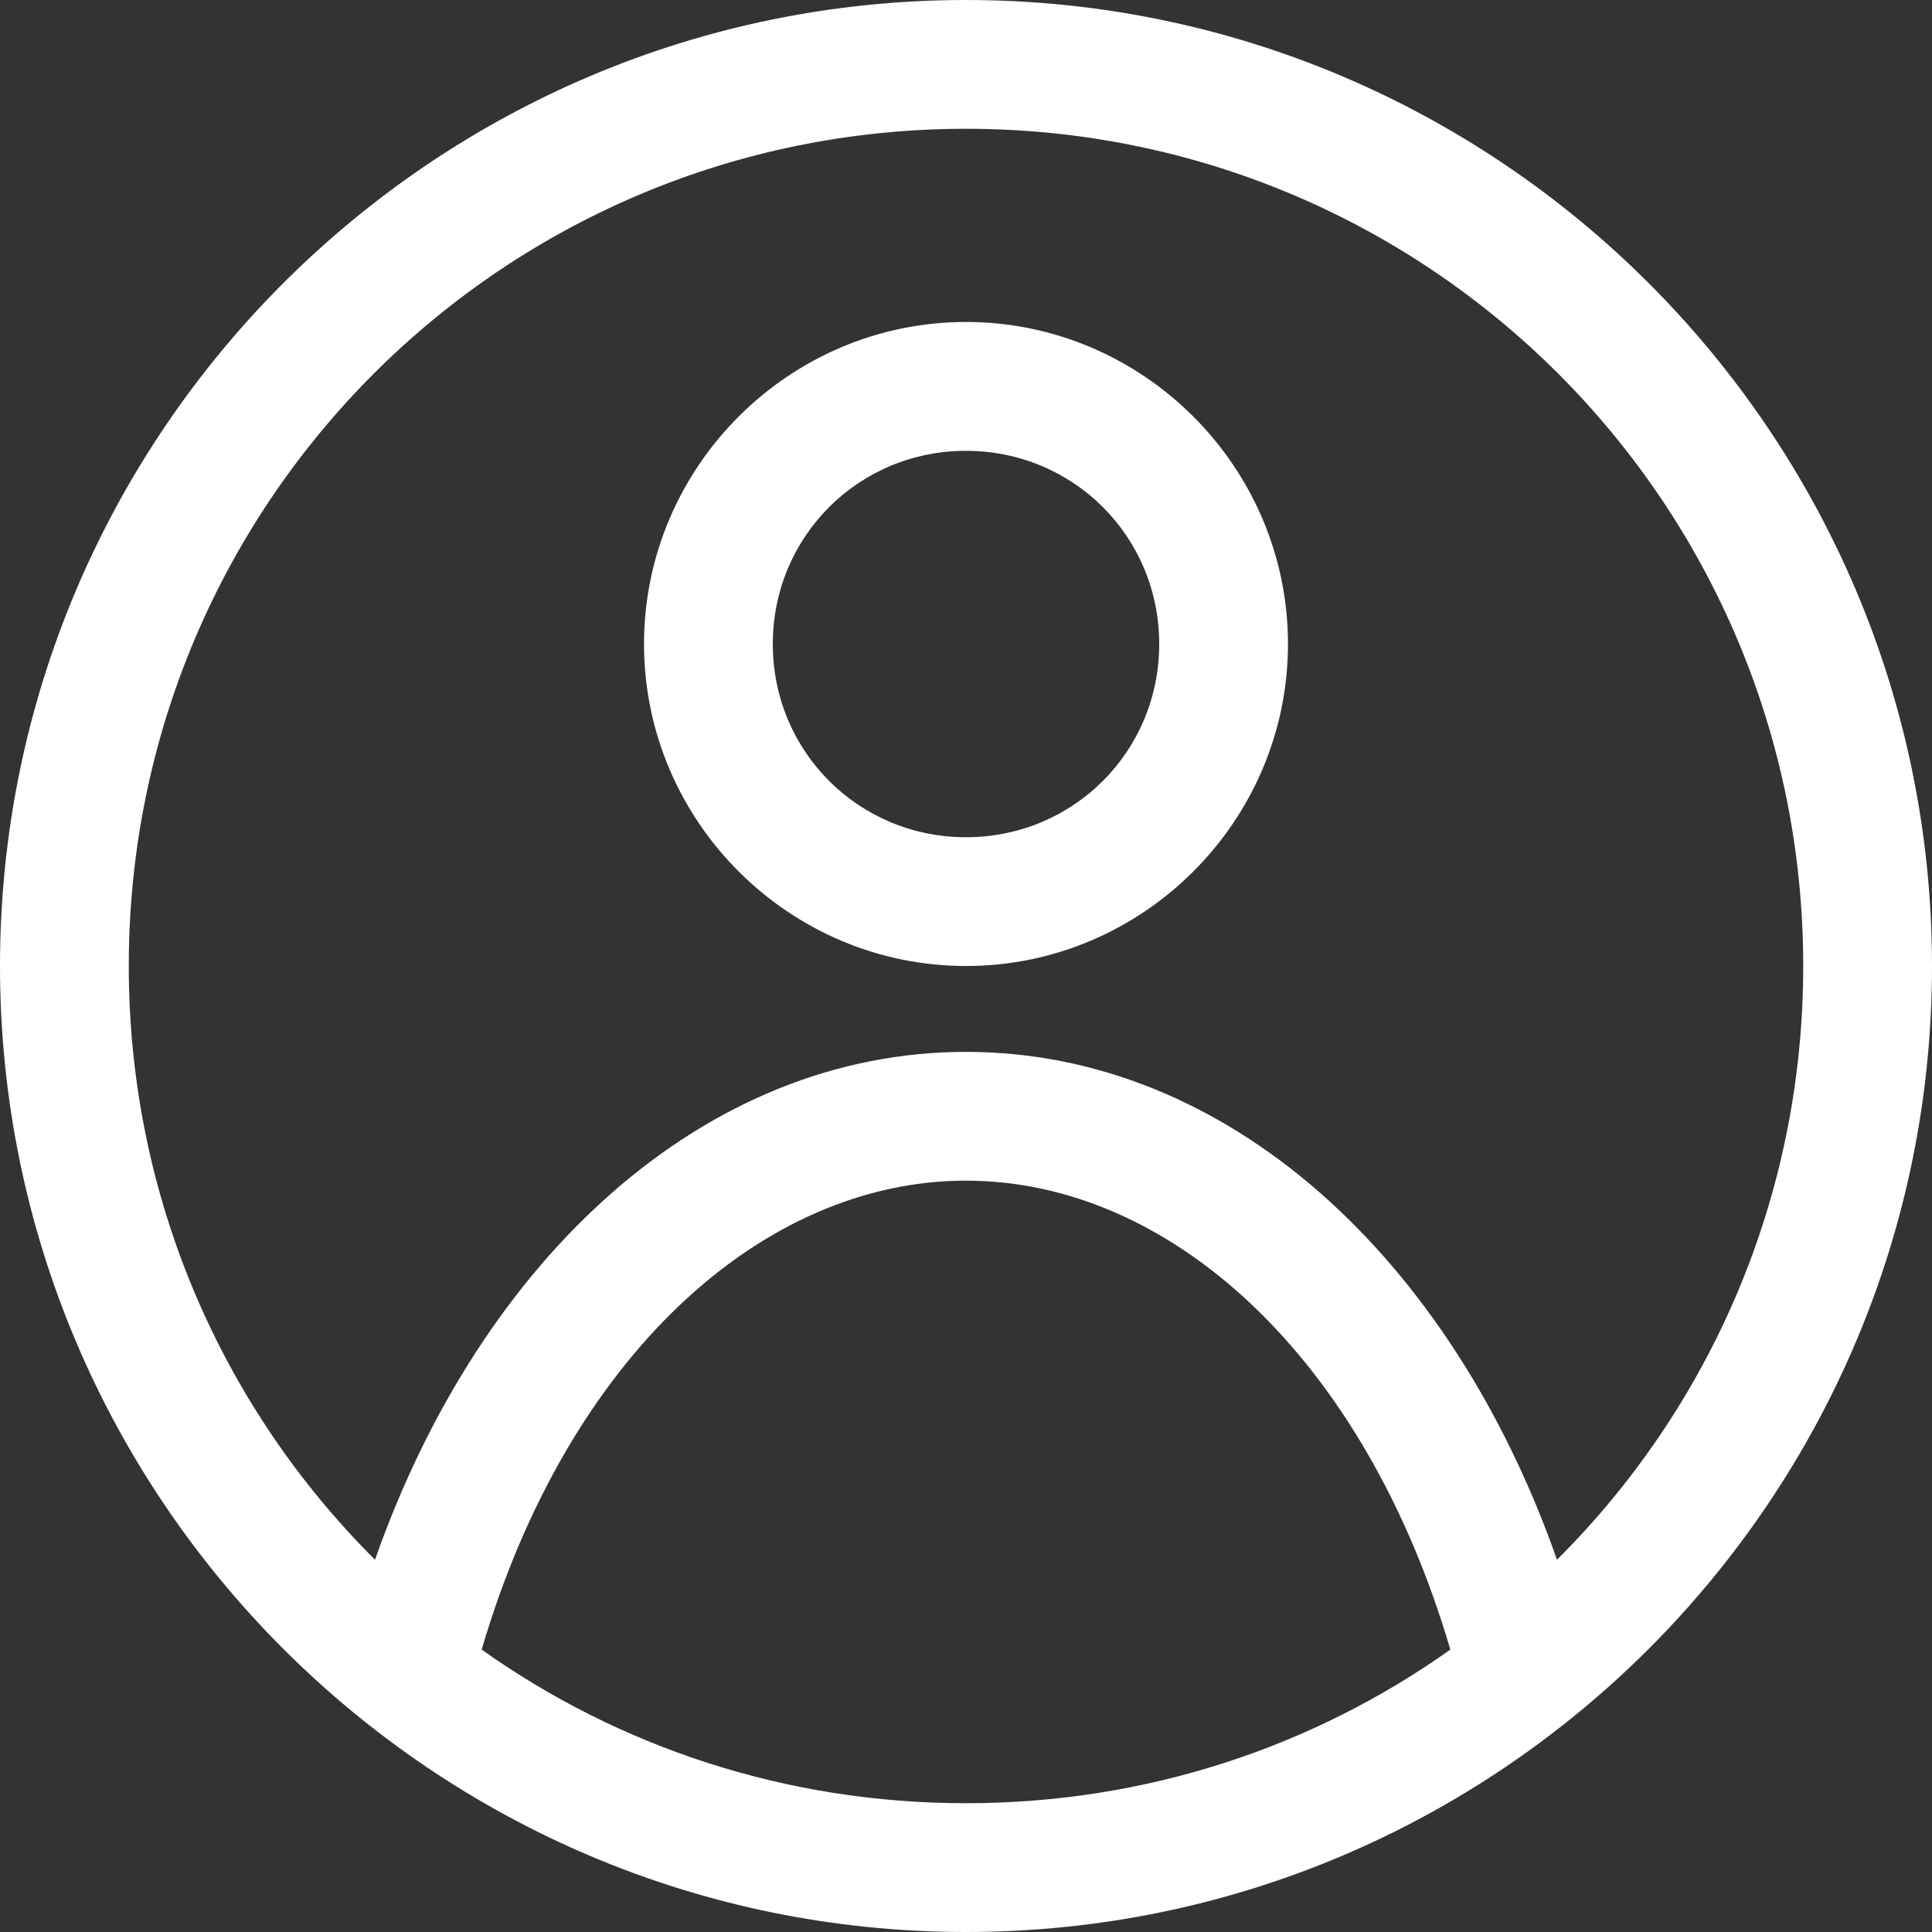 <svg width="29" height="29" viewBox="0 0 29 29" fill="none" xmlns="http://www.w3.org/2000/svg">
<rect x="0" y="0" width="29" height="29" fill="#333333" stroke="none"/>
<path d="M14.5 0C6.503 0 0 6.503 0 14.5C0 22.497 6.503 29 14.5 29C22.497 29 29 22.497 29 14.5C29 6.503 22.497 0 14.5 0ZM14.5 1.933C21.452 1.933 27.067 7.548 27.067 14.5C27.067 17.986 25.656 21.137 23.371 23.412C21.774 18.868 18.416 15.789 14.5 15.789C10.584 15.789 7.226 18.868 5.629 23.412C3.344 21.137 1.933 17.986 1.933 14.5C1.933 7.548 7.548 1.933 14.5 1.933ZM14.5 4.833C11.842 4.833 9.667 7.009 9.667 9.667C9.667 12.325 11.842 14.5 14.5 14.5C17.158 14.5 19.333 12.325 19.333 9.667C19.333 7.009 17.158 4.833 14.5 4.833ZM14.5 6.767C16.113 6.767 17.4 8.054 17.4 9.667C17.4 11.28 16.113 12.567 14.5 12.567C12.887 12.567 11.6 11.28 11.6 9.667C11.6 8.054 12.887 6.767 14.5 6.767ZM14.5 17.722C17.557 17.722 20.477 20.357 21.77 24.761C19.719 26.217 17.213 27.067 14.5 27.067C11.787 27.067 9.281 26.217 7.23 24.761C8.523 20.357 11.443 17.722 14.5 17.722Z" fill="white"/>
</svg>
